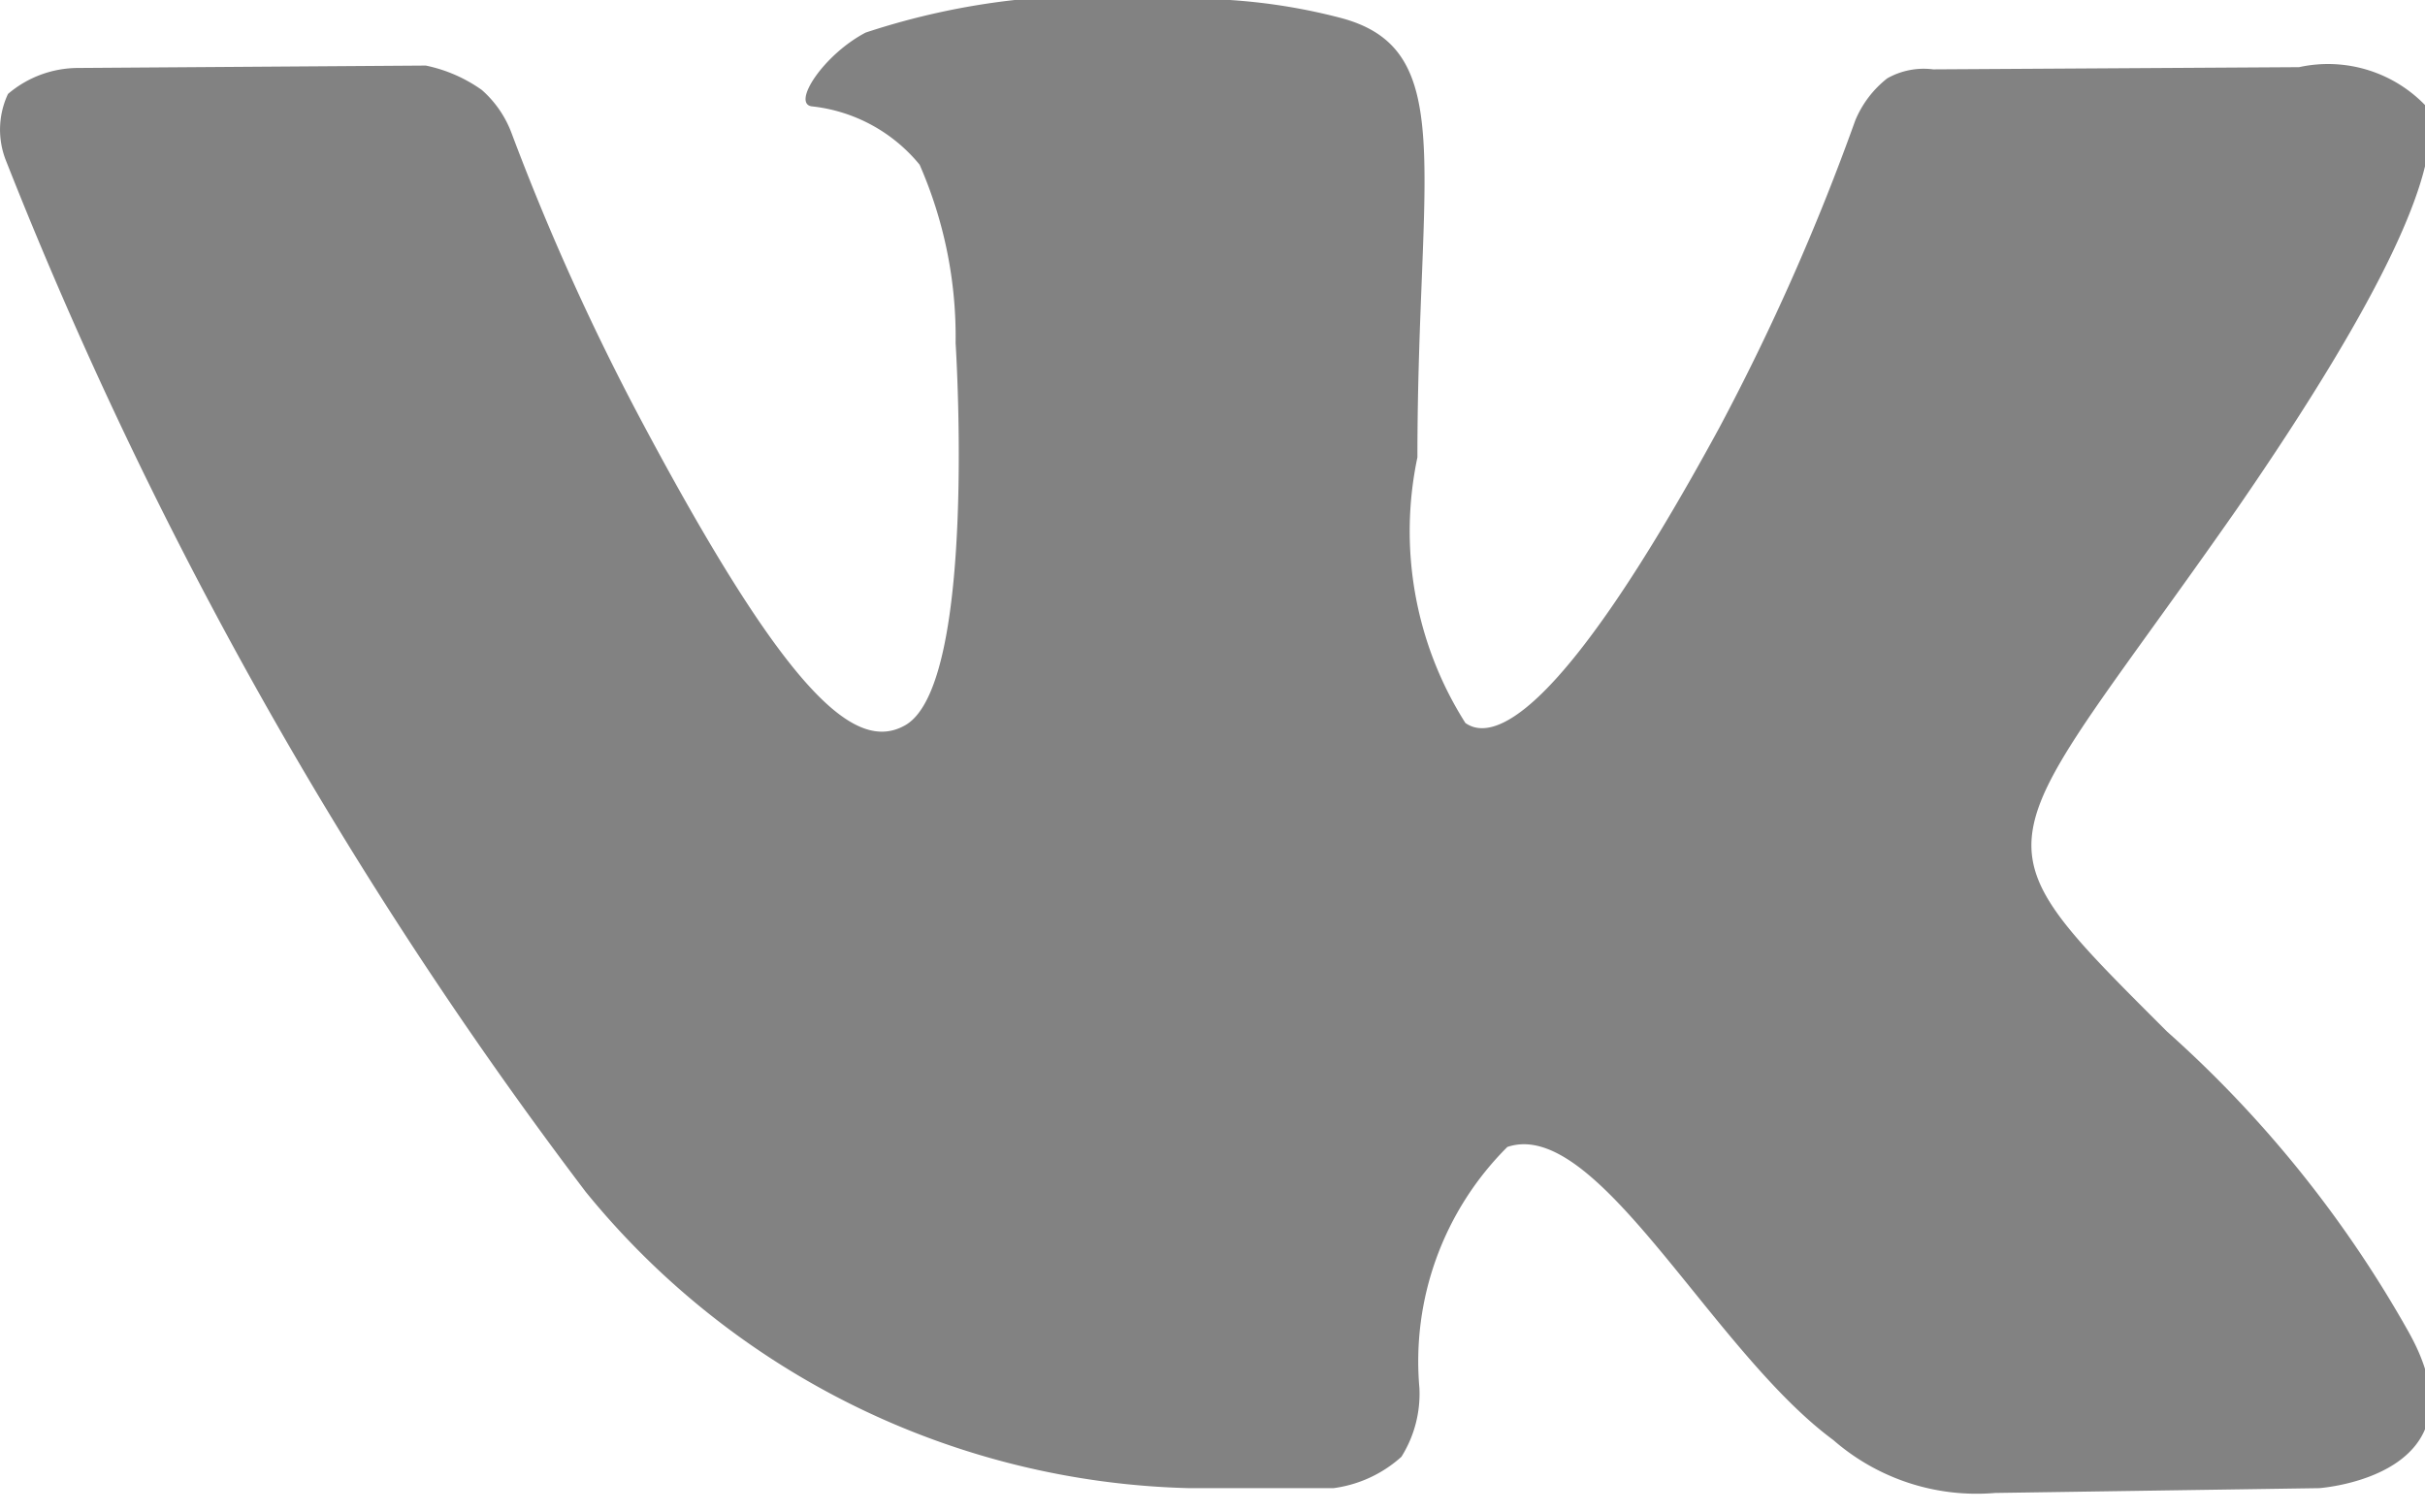 <svg xmlns="http://www.w3.org/2000/svg" width="12.13" height="7.563" viewBox="0 0 12.13 7.563">
  <defs>
    <style>
      .cls-1 {
        fill: #828282;
        fill-rule: evenodd;
      }
    </style>
  </defs>
  <path id="vk" class="cls-1" d="M1560.64,32.667a5.838,5.838,0,0,0-1.21-1.506c-1.02-1.019-.88-0.854.35-2.616,0.74-1.073,1.04-1.729.95-2.009a0.676,0.676,0,0,0-.64-0.2l-1.83.011a0.371,0.371,0,0,0-.23.045,0.522,0.522,0,0,0-.16.211,11.565,11.565,0,0,1-.68,1.537c-0.81,1.49-1.14,1.569-1.27,1.477a1.791,1.791,0,0,1-.24-1.329c0-1.444.21-2.046-.39-2.2a2.939,2.939,0,0,0-.85-0.092,3.666,3.666,0,0,0-1.52.167c-0.21.11-.37,0.354-0.27,0.369a0.808,0.808,0,0,1,.54.292,2.144,2.144,0,0,1,.18.892s0.11,1.7-.25,1.911c-0.25.145-.59-0.151-1.31-1.5a12.153,12.153,0,0,1-.66-1.458,0.539,0.539,0,0,0-.15-0.219,0.744,0.744,0,0,0-.28-0.122l-1.74.012a0.542,0.542,0,0,0-.35.13,0.42,0.42,0,0,0-.01.334,21.758,21.758,0,0,0,2.9,5.159,4.018,4.018,0,0,0,3.02,1.482h0.72a0.631,0.631,0,0,0,.34-0.157,0.593,0.593,0,0,0,.09-0.344,1.513,1.513,0,0,1,.44-1.206c0.45-.152,1.02,1.016,1.63,1.466a1.091,1.091,0,0,0,.81.265l1.62-.024S1561.04,33.387,1560.64,32.667Z" transform="translate(-1548.59 -26)"/>
</svg>
